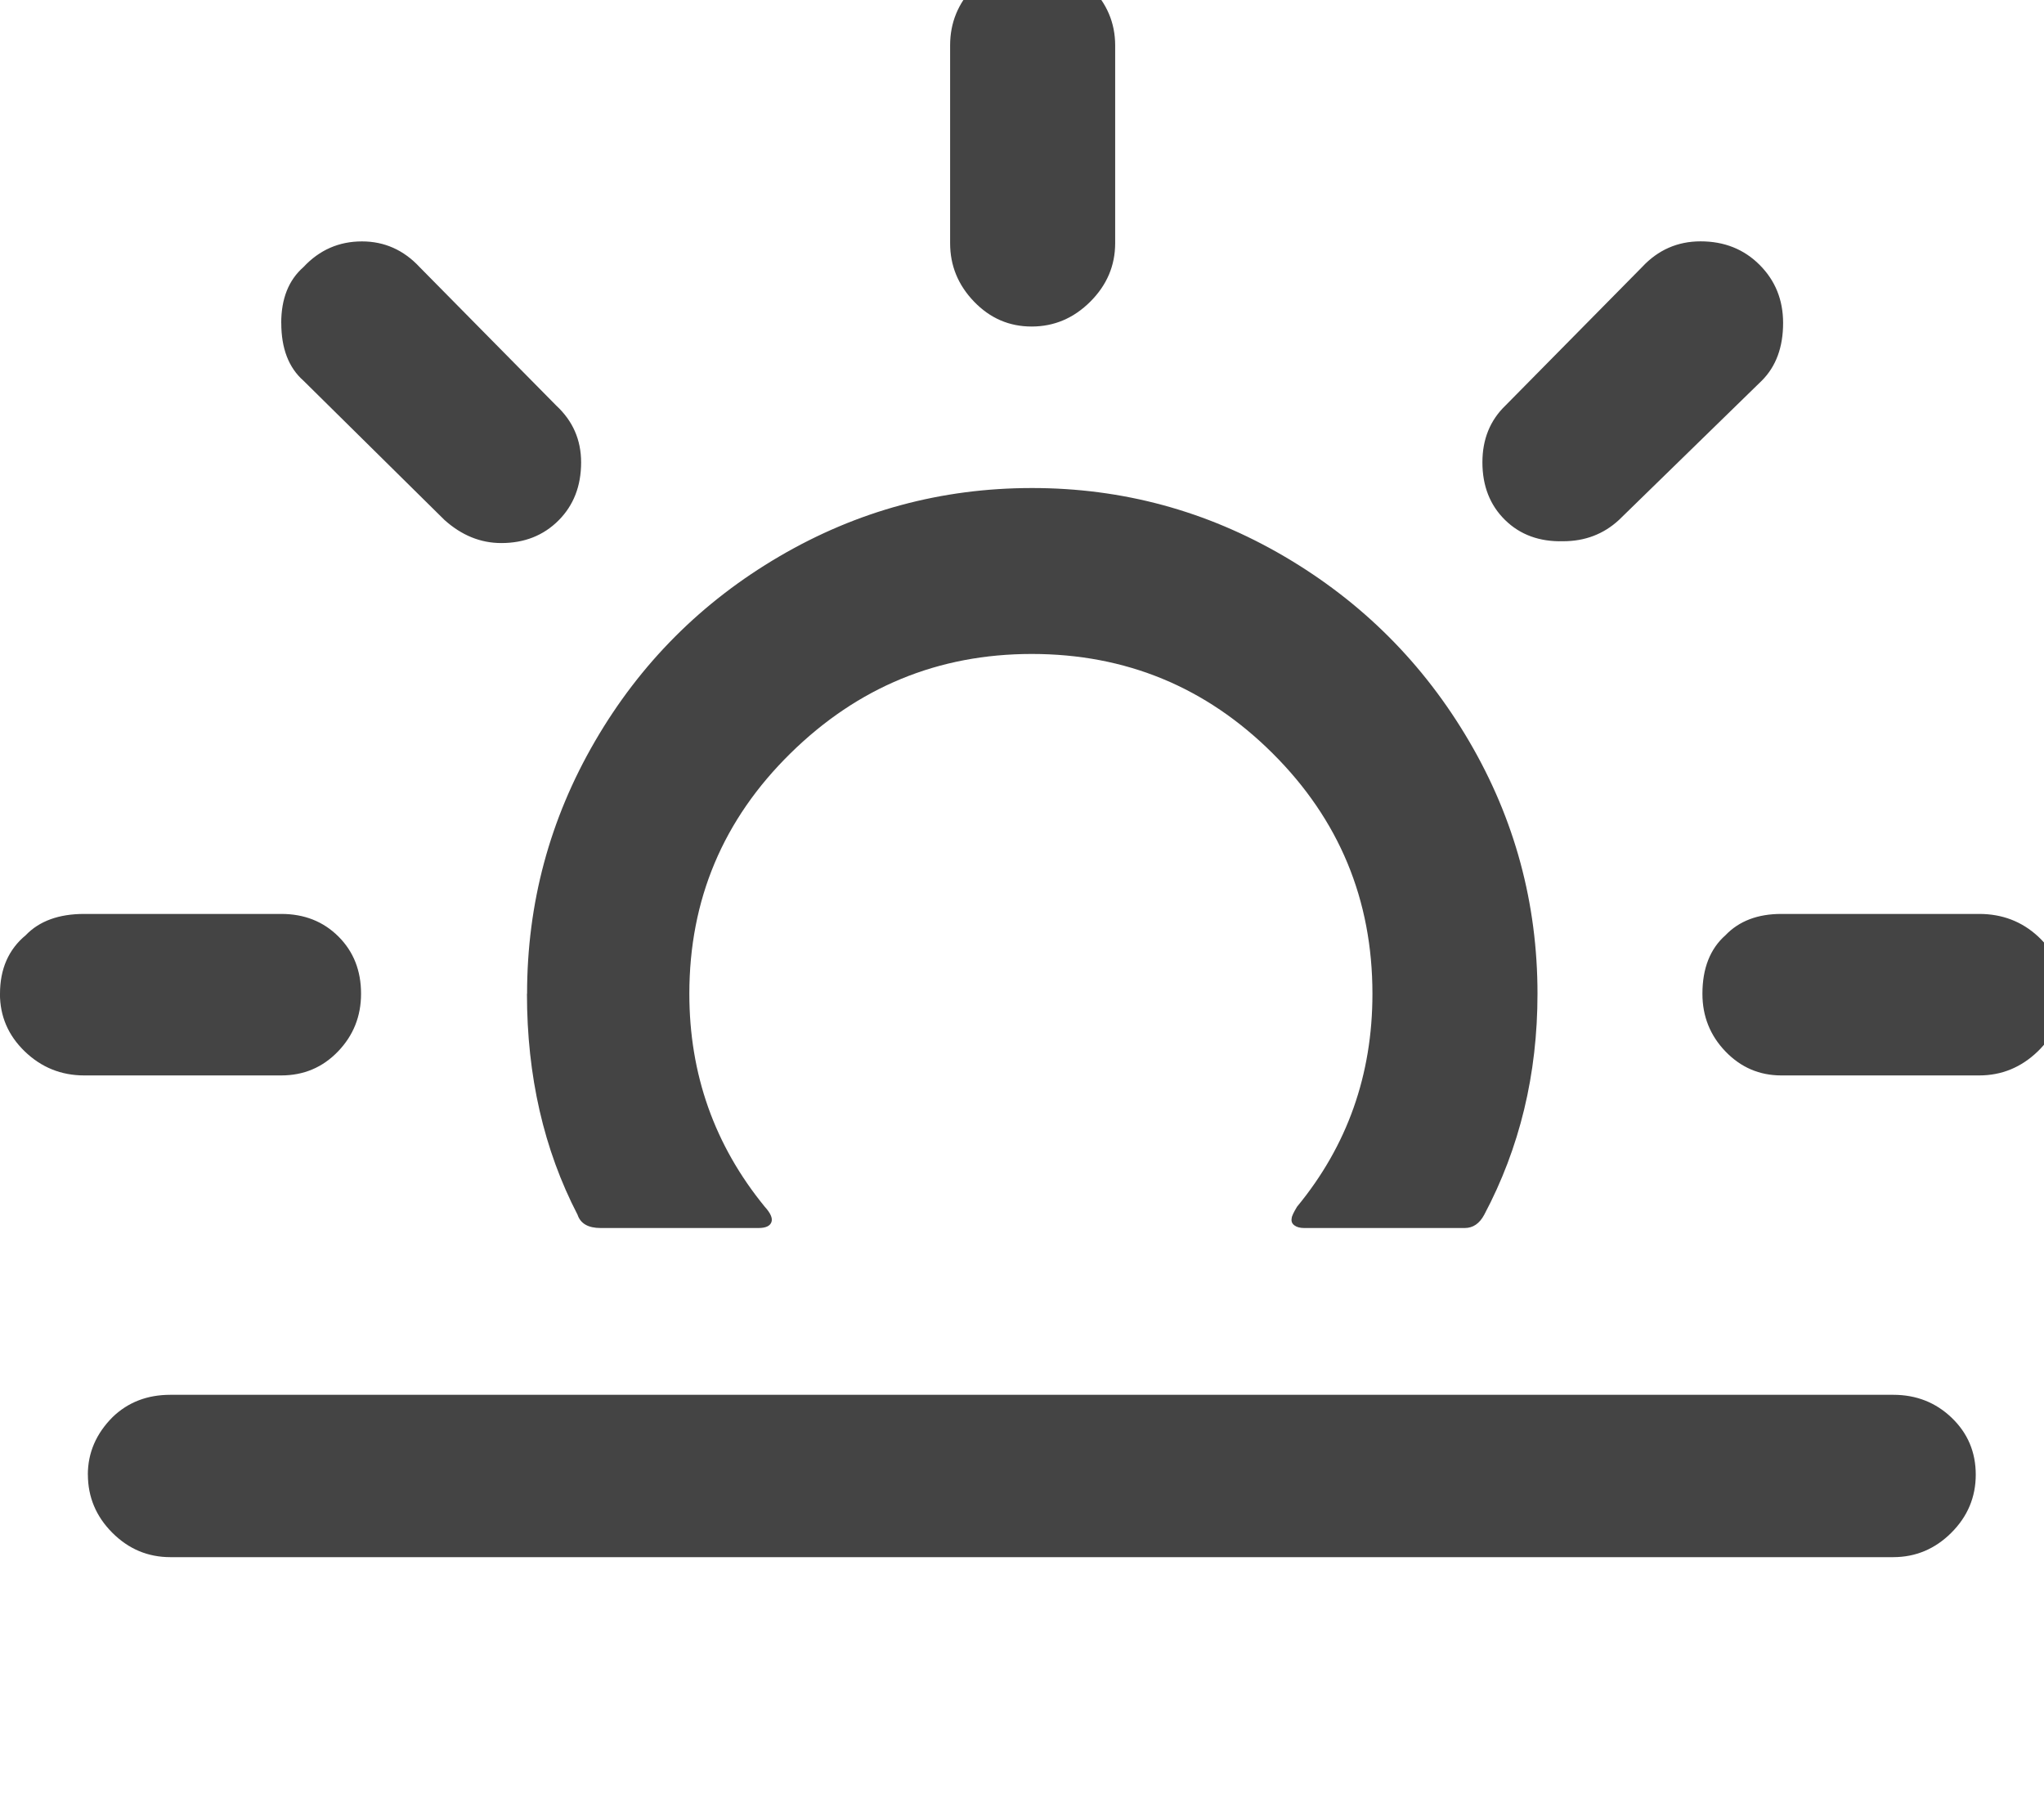 <?xml version="1.0" encoding="utf-8"?>
<!-- Generated by IcoMoon.io -->
<!DOCTYPE svg PUBLIC "-//W3C//DTD SVG 1.1//EN" "http://www.w3.org/Graphics/SVG/1.1/DTD/svg11.dtd">
<svg version="1.1" xmlns="http://www.w3.org/2000/svg" xmlns:xlink="http://www.w3.org/1999/xlink" width="36" height="32" viewBox="0 0 36 32">
<path fill="#444444" d="M0 17.5q0-0.656 0.453-1.031 0.359-0.375 1.031-0.375h3.469q0.609 0 1.008 0.398t0.398 1.008q0 0.594-0.406 1.016t-1 0.422h-3.469q-0.609 0-1.047-0.422t-0.438-1.016zM1.547 25.969q0-0.578 0.438-1.016 0.406-0.391 1.016-0.391h30.344q0.609 0 1.031 0.406t0.422 1-0.43 1.023-1.023 0.43h-30.344q-0.594 0-1.023-0.43t-0.43-1.023zM4.953 5.688q0-0.641 0.391-0.984 0.422-0.453 1.031-0.453 0.594 0 1.016 0.453l2.406 2.438q0.438 0.406 0.438 1 0 0.625-0.398 1.023t-1.008 0.398q-0.547 0-1-0.406l-2.484-2.453q-0.391-0.344-0.391-1.016zM9.281 17.5q0 2.172 0.891 3.891 0.078 0.234 0.406 0.234h2.781q0.188 0 0.227-0.102t-0.117-0.273q-1.328-1.625-1.328-3.75 0-2.484 1.781-4.234t4.25-1.75q2.484 0 4.242 1.75t1.758 4.234q0 2.141-1.328 3.75-0.094 0.156-0.094 0.203-0.016 0.078 0.047 0.125t0.172 0.047h2.828q0.219 0 0.344-0.234 0.938-1.766 0.938-3.891 0-2.391-1.203-4.445t-3.258-3.258-4.445-1.203-4.445 1.203-3.25 3.258-1.195 4.445zM16.734 4.281v-3.484q0-0.594 0.422-1.031t1.016-0.438 1.031 0.438 0.438 1.031v3.484q0 0.594-0.438 1.031t-1.031 0.438-1.016-0.438-0.422-1.031zM26.109 8.141q0-0.609 0.406-1l2.406-2.438q0.422-0.453 1.031-0.453 0.625 0 1.039 0.414t0.414 1.023q0 0.641-0.375 1.016l-2.516 2.453q-0.406 0.375-0.984 0.375-0.625 0.016-1.023-0.375t-0.398-1.016zM29.984 17.5q0-0.672 0.406-1.031 0.359-0.375 0.984-0.375h3.484q0.609 0 1.039 0.398t0.43 1.008q0 0.594-0.438 1.016t-1.031 0.422h-3.484q-0.578 0-0.984-0.422t-0.406-1.016z"></path>
</svg>
